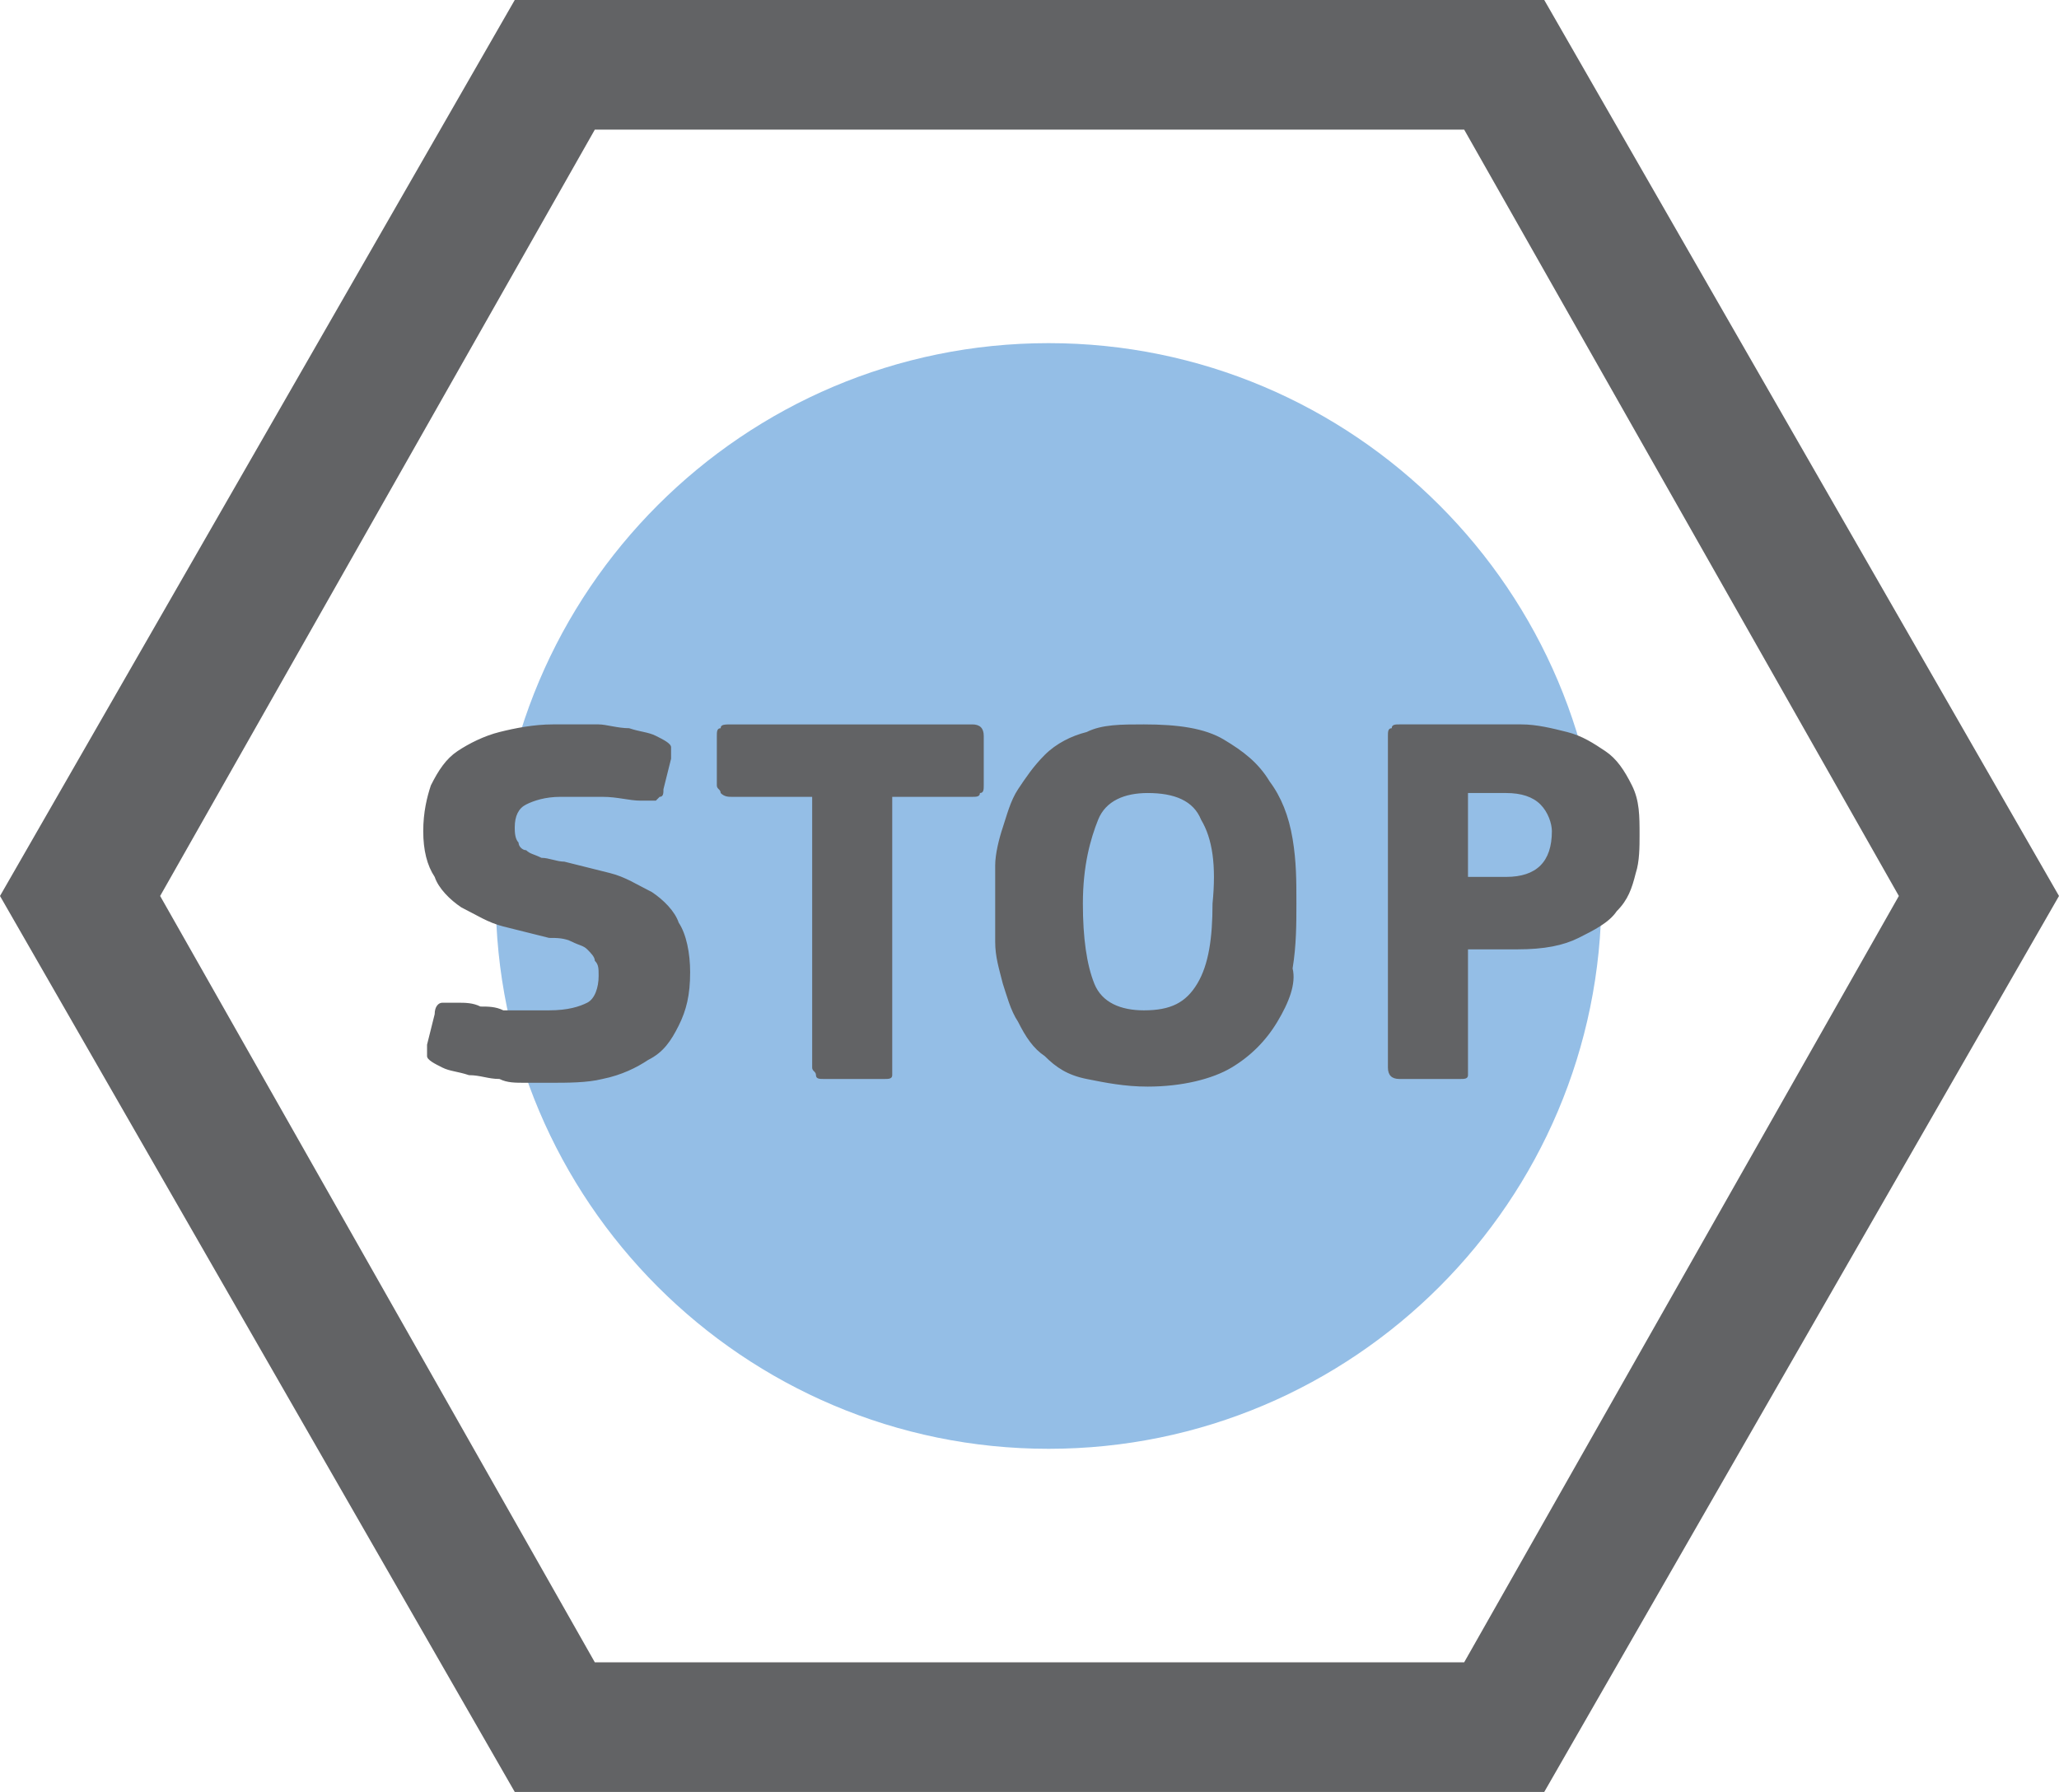 <?xml version="1.0" encoding="utf-8"?>
<!-- Generator: Adobe Illustrator 21.1.0, SVG Export Plug-In . SVG Version: 6.00 Build 0)  -->
<svg version="1.1" id="Layer_1" xmlns="http://www.w3.org/2000/svg" xmlns:xlink="http://www.w3.org/1999/xlink" x="0px" y="0px"
	 viewBox="0 0 54 47" style="enable-background:new 0 0 54 47;" xml:space="preserve">
<style type="text/css">
	.st0{fill-rule:evenodd;clip-rule:evenodd;fill:#94BEE6;}
	.st1{fill-rule:evenodd;clip-rule:evenodd;fill:#626365;}
</style>
<path class="st0" d="M27.5,9c8,0,14.5,6.5,14.5,14.5c0,8-6.5,14.5-14.5,14.5c-8,0-14.5-6.5-14.5-14.5C13,15.5,19.5,9,27.5,9z"/>
<path class="st1" d="M40.5,47h-27L0,23.5L13.5,0h27L54,23.5L40.5,47z M38.4,3.4H15.6L4.2,23.5l11.4,20.1h22.8l11.4-20.1L38.4,3.4z
	 M42.9,22.9c-0.1,0.4-0.2,0.7-0.5,1c-0.2,0.3-0.6,0.5-1,0.7c-0.4,0.2-0.9,0.3-1.6,0.3h-1.3V28c0,0.1,0,0.1,0,0.2
	c0,0.1-0.1,0.1-0.2,0.1h-1.6c-0.2,0-0.3-0.1-0.3-0.3v-8.7c0-0.1,0-0.2,0.1-0.2c0-0.1,0.1-0.1,0.2-0.1h3.2c0.4,0,0.8,0.1,1.2,0.2
	c0.4,0.1,0.7,0.3,1,0.5c0.3,0.2,0.5,0.5,0.7,0.9c0.2,0.4,0.2,0.8,0.2,1.3C43,22.2,43,22.6,42.9,22.9z M40.4,21.1
	c-0.2-0.2-0.5-0.3-0.9-0.3h-1v2.2h1c0.4,0,0.7-0.1,0.9-0.3c0.2-0.2,0.3-0.5,0.3-0.9C40.7,21.6,40.6,21.3,40.4,21.1z M33.5,26.8
	c-0.3,0.5-0.7,0.9-1.2,1.2c-0.5,0.3-1.3,0.5-2.2,0.5c-0.6,0-1.1-0.1-1.6-0.2s-0.8-0.3-1.1-0.6c-0.3-0.2-0.5-0.5-0.7-0.9
	c-0.2-0.3-0.3-0.7-0.4-1c-0.1-0.4-0.2-0.7-0.2-1.1s0-0.7,0-1.1c0-0.3,0-0.6,0-0.9c0-0.3,0.1-0.7,0.2-1c0.1-0.3,0.2-0.7,0.4-1
	c0.2-0.3,0.4-0.6,0.7-0.9c0.3-0.3,0.7-0.5,1.1-0.6c0.4-0.2,0.9-0.2,1.5-0.2c0.9,0,1.6,0.1,2.1,0.4c0.5,0.3,0.9,0.6,1.2,1.1
	c0.3,0.4,0.5,0.9,0.6,1.5c0.1,0.6,0.1,1.1,0.1,1.7c0,0.5,0,1.1-0.1,1.7C34,25.8,33.8,26.3,33.5,26.8z M31.5,21.5
	c-0.2-0.5-0.7-0.7-1.4-0.7c-0.6,0-1.1,0.2-1.3,0.7c-0.2,0.5-0.4,1.2-0.4,2.2c0,0.9,0.1,1.6,0.3,2.1c0.2,0.5,0.7,0.7,1.3,0.7
	c0.7,0,1.1-0.2,1.4-0.7c0.3-0.5,0.4-1.2,0.4-2.1C31.9,22.7,31.8,22,31.5,21.5z M25.5,20.9h-2.1V28c0,0.1,0,0.1,0,0.2
	c0,0.1-0.1,0.1-0.2,0.1h-1.6c-0.1,0-0.2,0-0.2-0.1c0-0.1-0.1-0.1-0.1-0.2v-7.1h-2.1c-0.1,0-0.2,0-0.3-0.1c0-0.1-0.1-0.1-0.1-0.2
	v-1.3c0-0.1,0-0.2,0.1-0.2c0-0.1,0.1-0.1,0.3-0.1h6.3c0.2,0,0.3,0.1,0.3,0.3v1.3c0,0.1,0,0.2-0.1,0.2C25.7,20.9,25.6,20.9,25.5,20.9
	z M17,27.8c-0.3,0.2-0.7,0.4-1.2,0.5c-0.4,0.1-0.9,0.1-1.4,0.1c-0.1,0-0.3,0-0.6,0s-0.5,0-0.7-0.1c-0.3,0-0.5-0.1-0.8-0.1
	c-0.3-0.1-0.5-0.1-0.7-0.2c-0.2-0.1-0.4-0.2-0.4-0.3c0-0.1,0-0.2,0-0.3l0.2-0.8c0-0.2,0.1-0.3,0.2-0.3c0.1,0,0.2,0,0.4,0
	c0.2,0,0.4,0,0.6,0.1c0.2,0,0.4,0,0.6,0.1c0.2,0,0.4,0,0.6,0c0.2,0,0.4,0,0.6,0c0.5,0,0.8-0.1,1-0.2c0.2-0.1,0.3-0.4,0.3-0.7
	c0-0.2,0-0.3-0.1-0.4c0-0.1-0.1-0.2-0.2-0.3c-0.1-0.1-0.2-0.1-0.4-0.2c-0.2-0.1-0.4-0.1-0.6-0.1c-0.4-0.1-0.8-0.2-1.2-0.3
	c-0.4-0.1-0.7-0.3-1.1-0.5c-0.3-0.2-0.6-0.5-0.7-0.8c-0.2-0.3-0.3-0.7-0.3-1.2c0-0.5,0.1-0.9,0.2-1.2c0.2-0.4,0.4-0.7,0.7-0.9
	c0.3-0.2,0.7-0.4,1.1-0.5c0.4-0.1,0.9-0.2,1.4-0.2c0.1,0,0.3,0,0.5,0c0.2,0,0.4,0,0.7,0c0.2,0,0.5,0.1,0.8,0.1
	c0.3,0.1,0.5,0.1,0.7,0.2c0.2,0.1,0.4,0.2,0.4,0.3c0,0.1,0,0.2,0,0.3l-0.2,0.8c0,0.1,0,0.2-0.1,0.2c0,0-0.1,0.1-0.1,0.1
	c0,0-0.1,0-0.2,0c-0.1,0-0.2,0-0.2,0c-0.3,0-0.6-0.1-1-0.1c-0.3,0-0.7,0-1.1,0c-0.4,0-0.7,0.1-0.9,0.2c-0.2,0.1-0.3,0.3-0.3,0.6
	c0,0.1,0,0.3,0.1,0.4c0,0.1,0.1,0.2,0.2,0.2c0.1,0.1,0.2,0.1,0.4,0.2c0.2,0,0.4,0.1,0.6,0.1c0.4,0.1,0.8,0.2,1.2,0.3
	c0.4,0.1,0.7,0.3,1.1,0.5c0.3,0.2,0.6,0.5,0.7,0.8c0.2,0.3,0.3,0.8,0.3,1.3c0,0.6-0.1,1-0.3,1.4C17.6,27.3,17.4,27.6,17,27.8z"/>
</svg>
